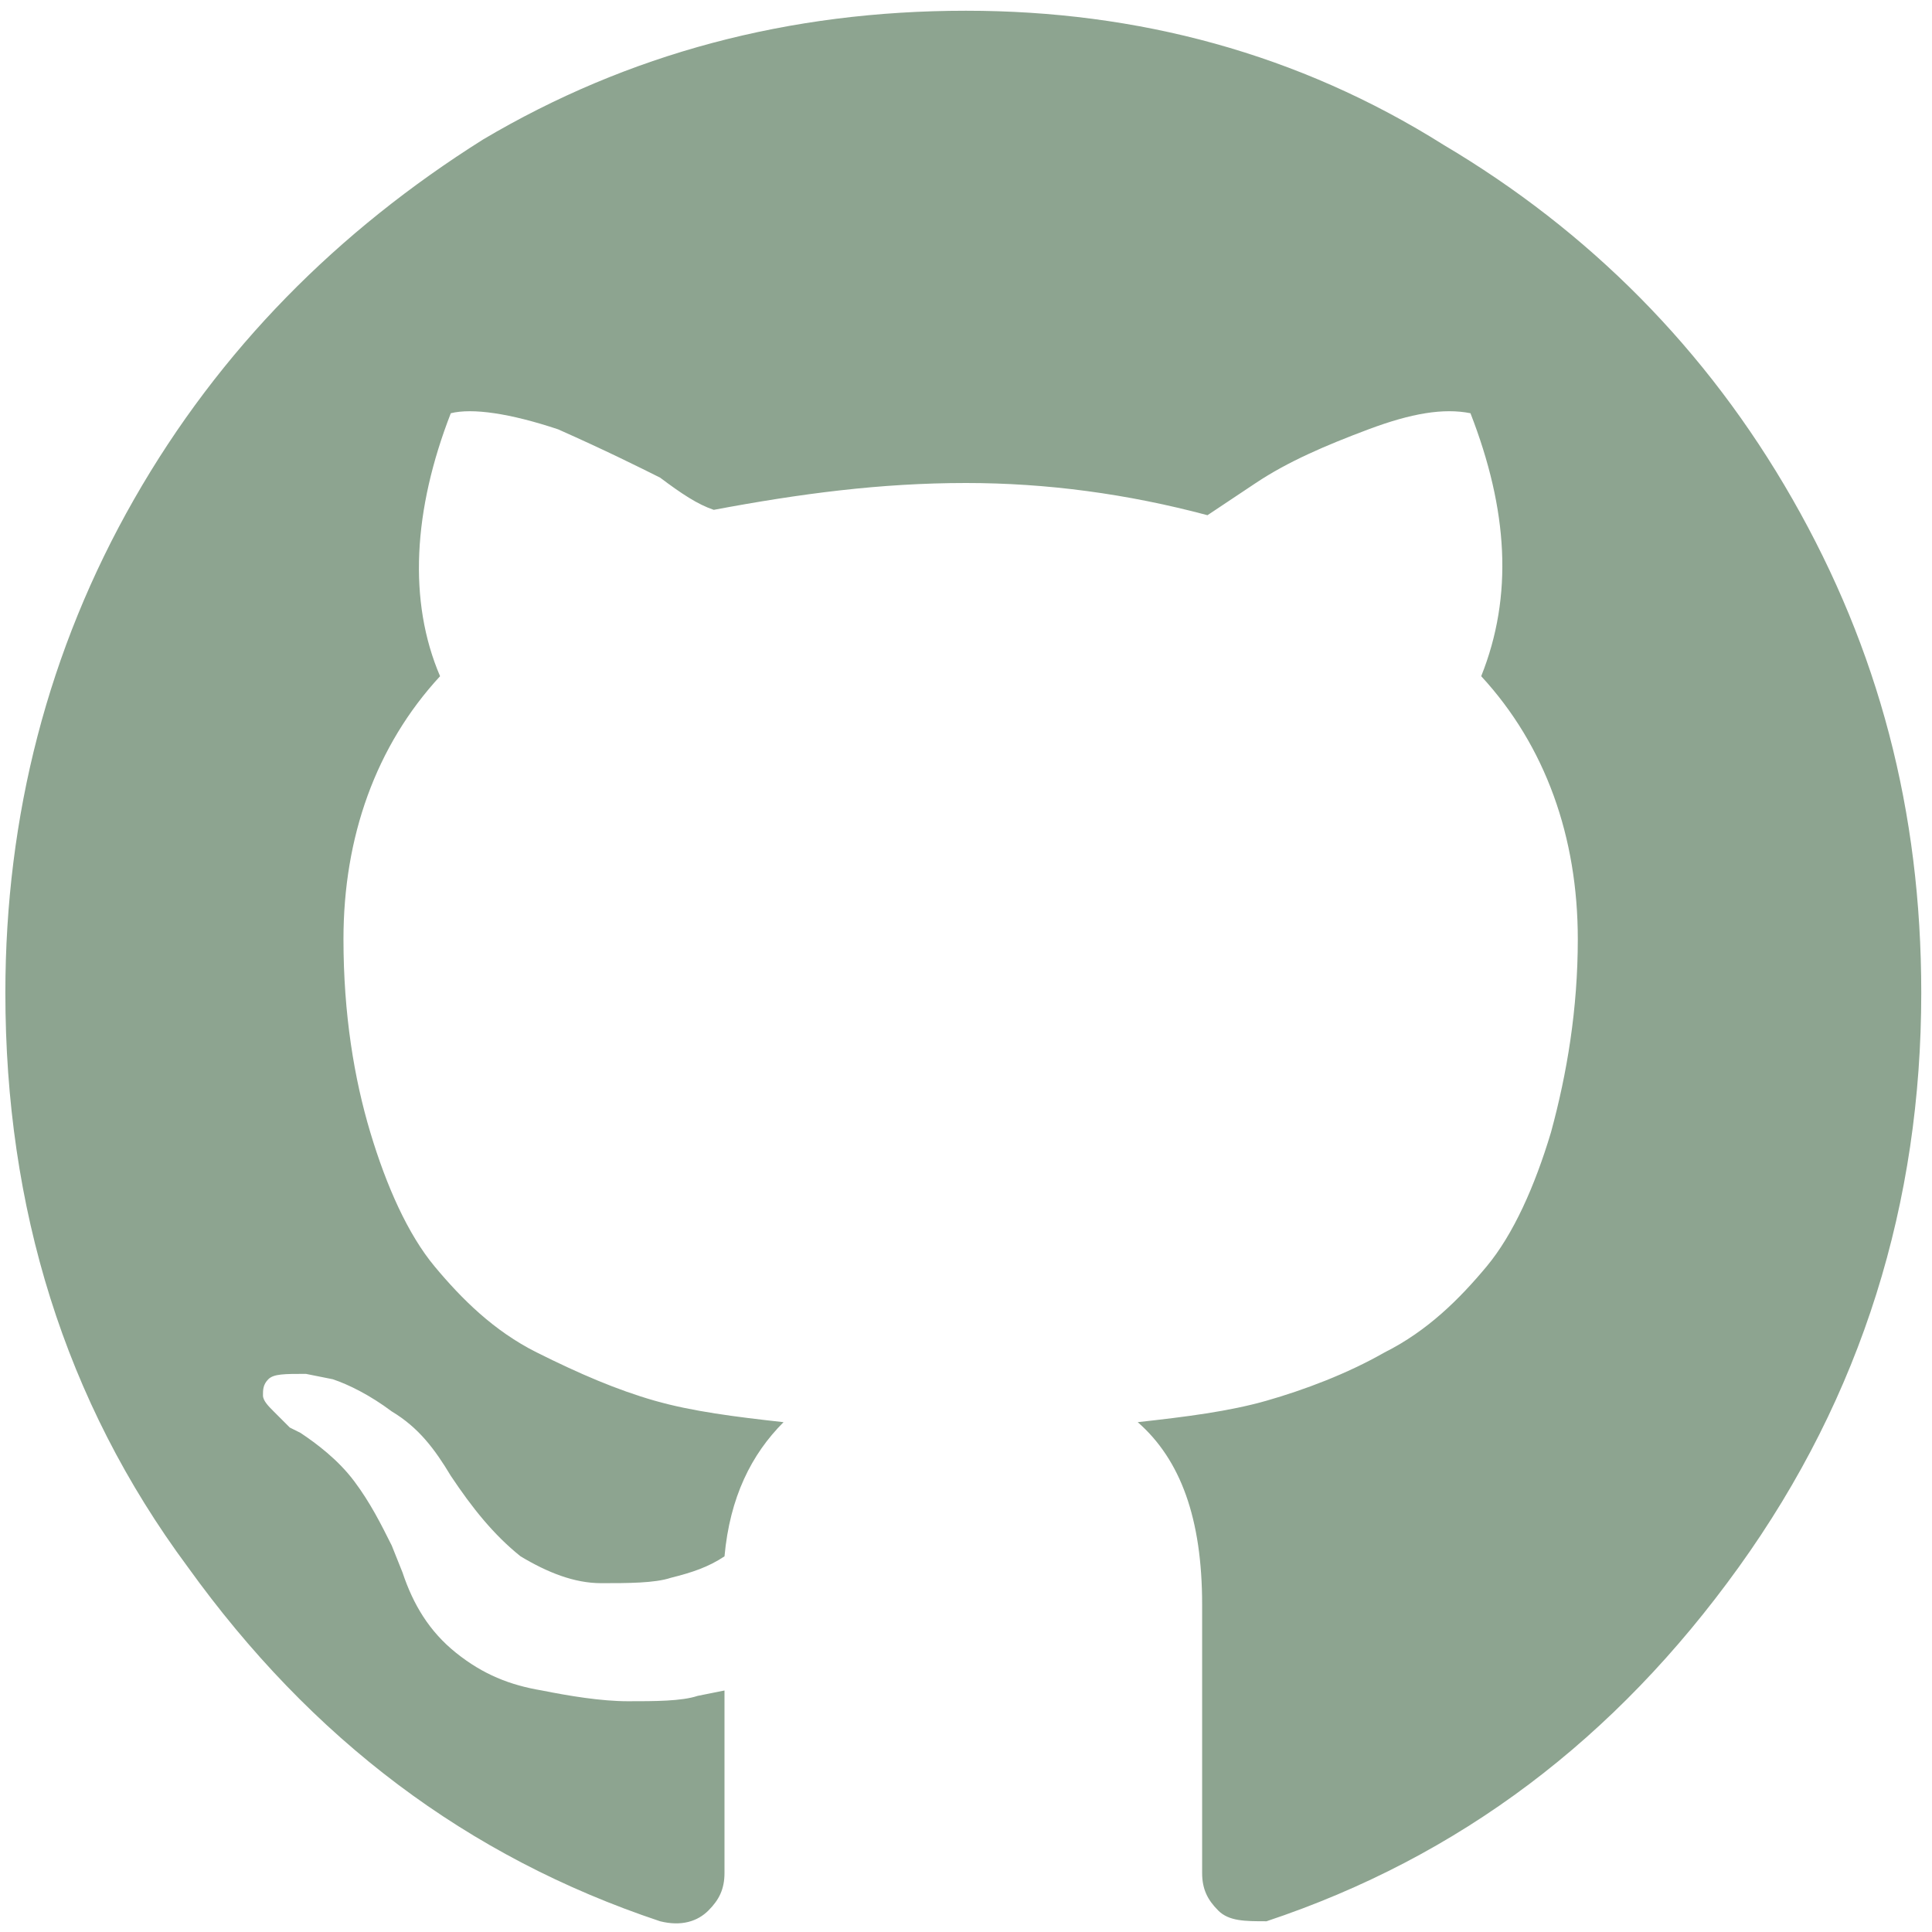 <?xml version="1.0" encoding="utf-8"?>
<!-- Generator: Adobe Illustrator 21.1.0, SVG Export Plug-In . SVG Version: 6.00 Build 0)  -->
<svg version="1.1" id="Warstwa_1" xmlns="http://www.w3.org/2000/svg" xmlns:xlink="http://www.w3.org/1999/xlink" x="0px" y="0px"
	 viewBox="0 0 36 36" style="enable-background:new 0 0 36 36;" xml:space="preserve">
<style type="text/css">
	.st0{fill:#8DA490;}
</style>
<g>
	<path class="st0" d="M33.4,9.3c-1.6-2.8-3.8-5-6.5-6.6C24.2,1,21.2,0.2,18,0.2C14.7,0.2,11.7,1,9,2.6C6.3,4.3,4.1,6.5,2.5,9.3
		c-1.6,2.8-2.4,5.9-2.4,9.2c0,4,1.1,7.6,3.4,10.7c2.3,3.2,5.2,5.4,8.8,6.6c0.4,0.1,0.7,0,0.9-0.2c0.2-0.2,0.3-0.4,0.3-0.7
		c0,0,0-0.5,0-1.3c0-0.8,0-1.5,0-2.1L13,31.6c-0.3,0.1-0.8,0.1-1.3,0.1c-0.5,0-1.1-0.1-1.6-0.2c-0.6-0.1-1.1-0.3-1.6-0.7
		c-0.5-0.4-0.8-0.9-1-1.5l-0.2-0.5c-0.2-0.4-0.4-0.8-0.7-1.2c-0.3-0.4-0.7-0.7-1-0.9l-0.2-0.1c-0.1-0.1-0.2-0.2-0.3-0.3
		c-0.1-0.1-0.2-0.2-0.2-0.3c0-0.1,0-0.2,0.1-0.3c0.1-0.1,0.3-0.1,0.7-0.1l0.5,0.1c0.3,0.1,0.7,0.3,1.1,0.6c0.5,0.3,0.8,0.7,1.1,1.2
		c0.4,0.6,0.8,1.1,1.3,1.5c0.5,0.3,1,0.5,1.5,0.5c0.5,0,1,0,1.3-0.1c0.4-0.1,0.7-0.2,1-0.4c0.1-1.1,0.5-1.9,1.1-2.5
		c-0.9-0.1-1.7-0.2-2.4-0.4c-0.7-0.2-1.4-0.5-2.2-0.9c-0.8-0.4-1.4-1-1.9-1.6c-0.5-0.6-0.9-1.5-1.2-2.5c-0.3-1-0.5-2.2-0.5-3.6
		c0-1.9,0.6-3.6,1.8-4.9c-0.6-1.4-0.5-3.1,0.2-4.9c0.4-0.1,1.1,0,2,0.3c0.9,0.4,1.5,0.7,1.9,0.9c0.4,0.3,0.7,0.5,1,0.6
		C14.9,9.2,16.4,9,18,9c1.5,0,3,0.2,4.5,0.6l0.9-0.6c0.6-0.4,1.3-0.7,2.1-1c0.8-0.3,1.4-0.4,1.9-0.3c0.7,1.8,0.8,3.4,0.2,4.9
		c1.2,1.3,1.8,3,1.8,4.9c0,1.3-0.2,2.5-0.5,3.6c-0.3,1-0.7,1.9-1.2,2.5c-0.5,0.6-1.1,1.2-1.9,1.6c-0.7,0.4-1.5,0.7-2.2,0.9
		c-0.7,0.2-1.5,0.3-2.4,0.4c0.8,0.7,1.2,1.8,1.2,3.4v5c0,0.3,0.1,0.5,0.3,0.7c0.2,0.2,0.5,0.2,0.9,0.2c3.6-1.2,6.5-3.4,8.8-6.6
		c2.3-3.2,3.4-6.8,3.4-10.7C35.8,15.1,35,12.1,33.4,9.3L33.4,9.3z M33.4,9.3"/>
</g>
</svg>
